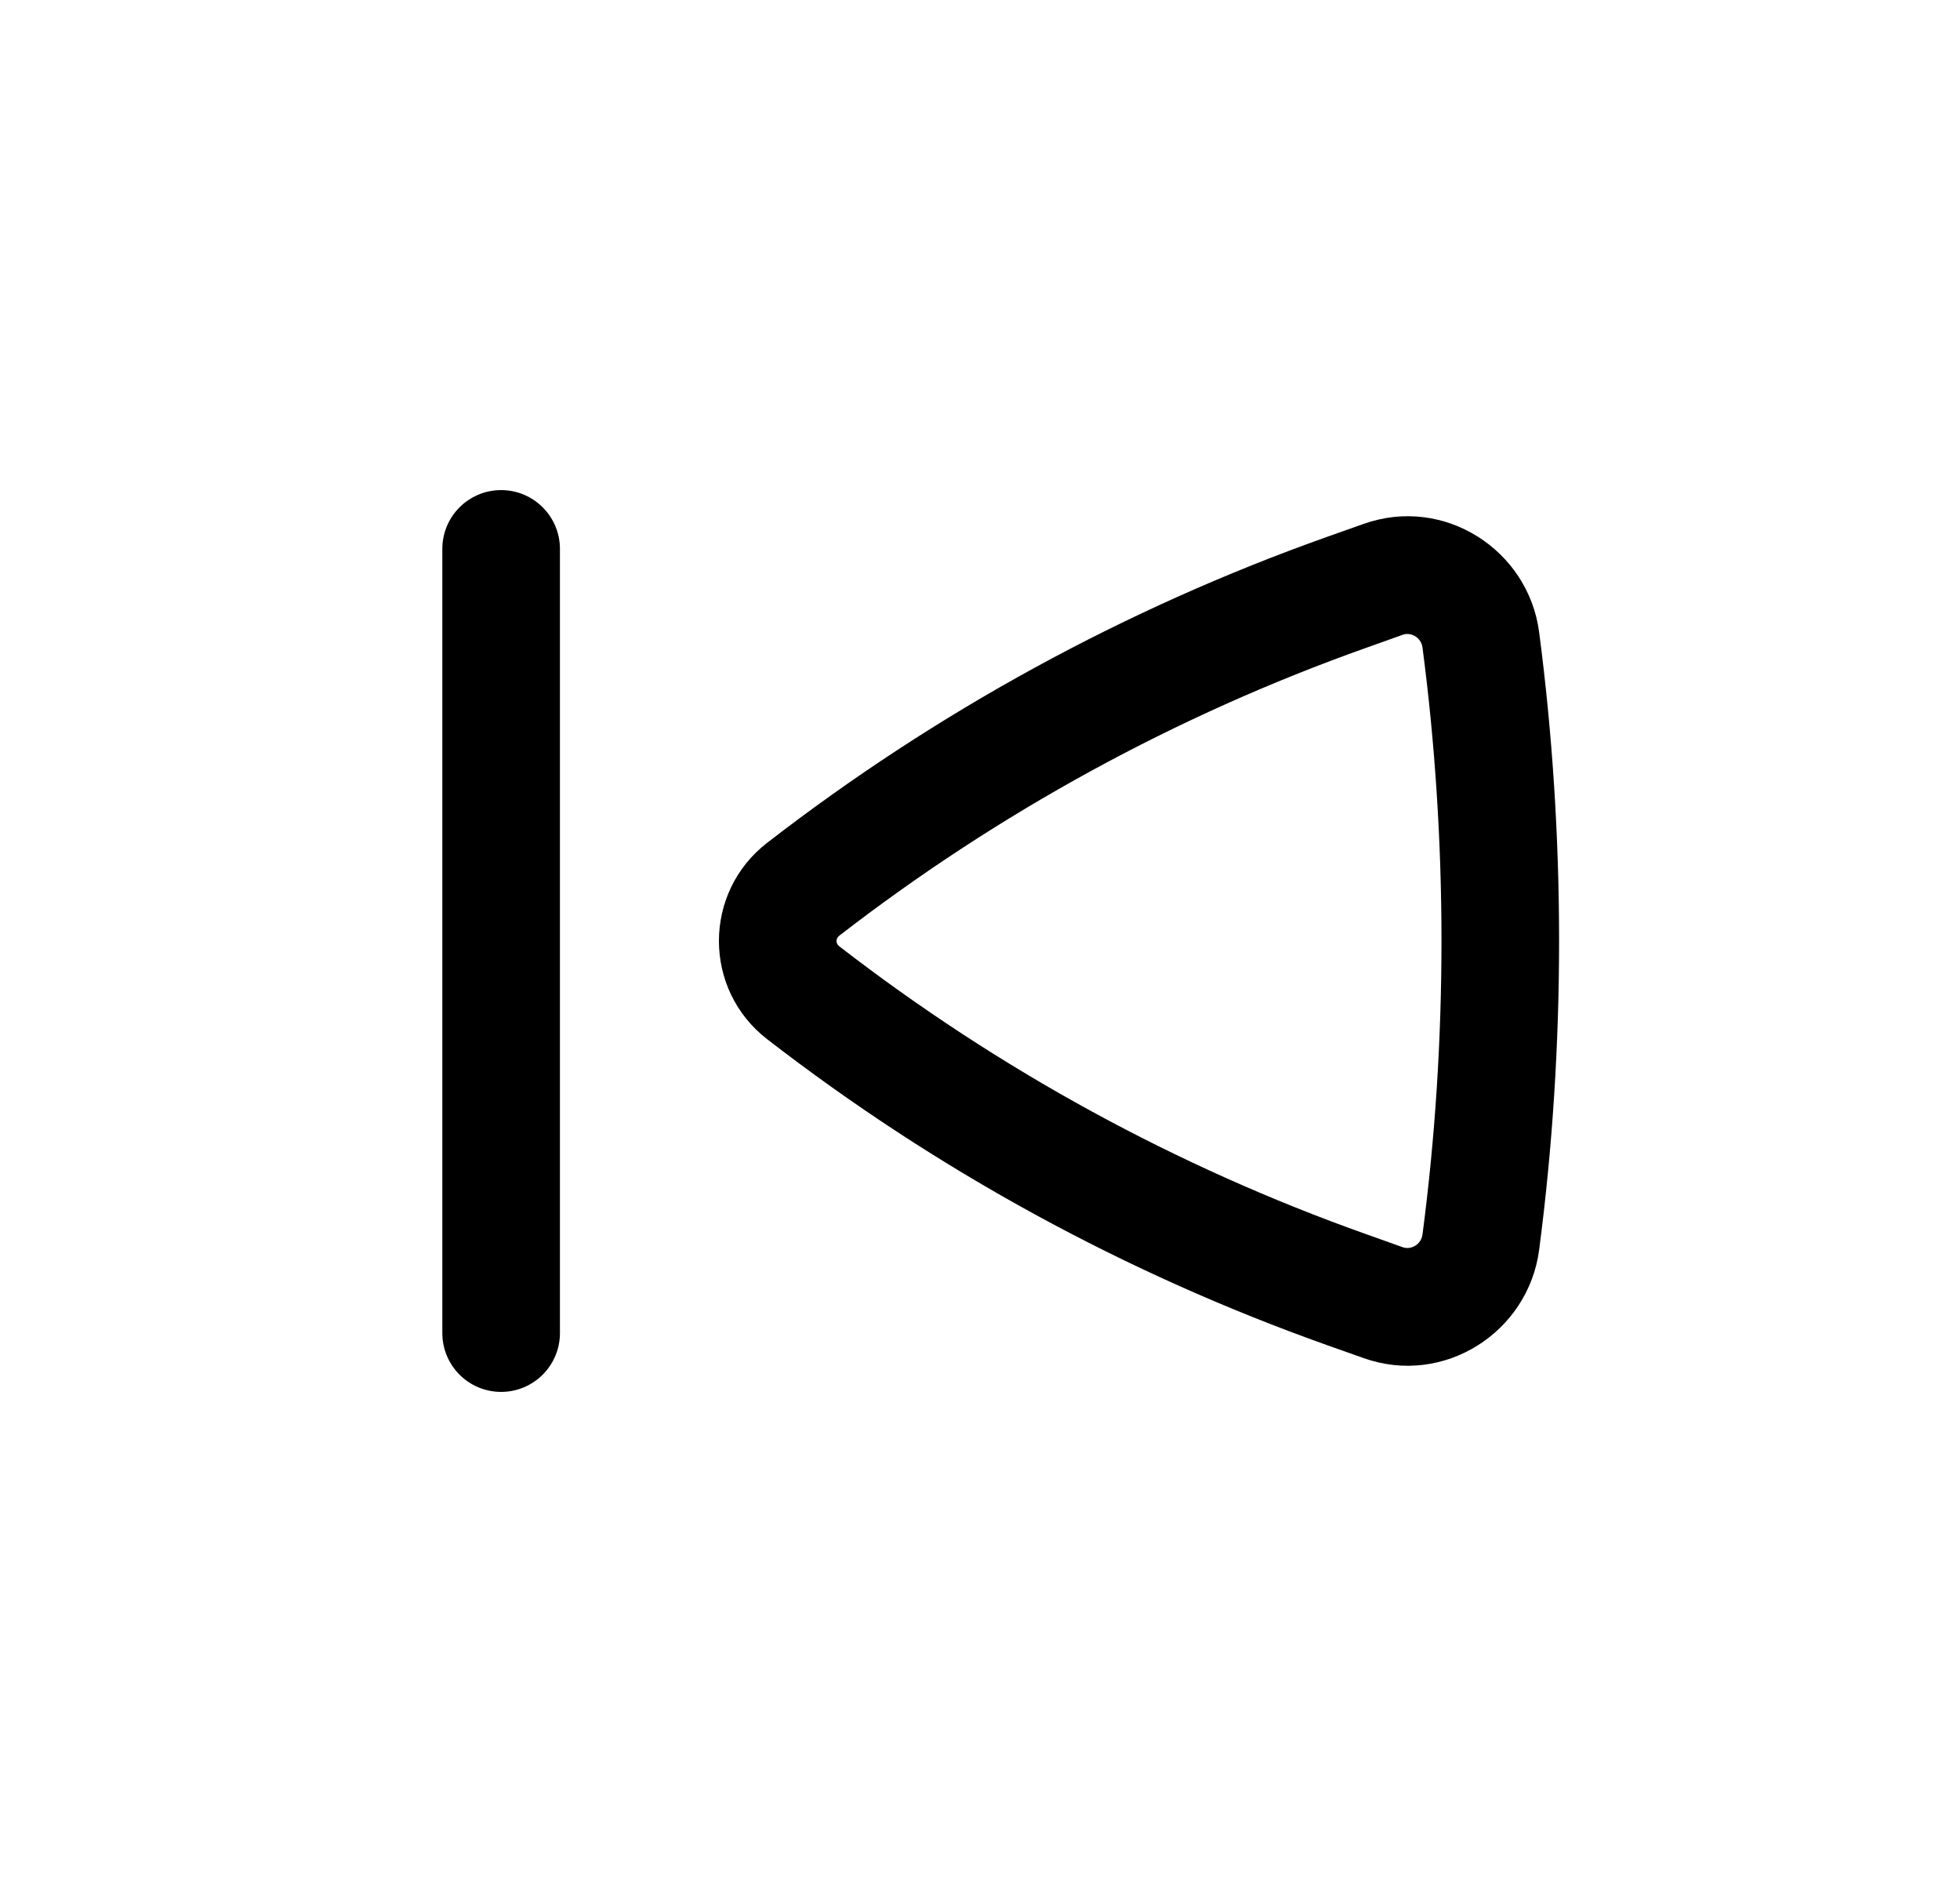 <svg width="25" height="24" viewBox="0 0 25 24" fill="none" xmlns="http://www.w3.org/2000/svg">
<path d="M7.142 7C7.142 6.586 6.806 6.25 6.392 6.25C5.977 6.25 5.642 6.586 5.642 7V17C5.642 17.414 5.977 17.75 6.392 17.75C6.806 17.75 7.142 17.414 7.142 17V7Z" fill="black"/>
<path fill-rule="evenodd" clip-rule="evenodd" d="M9.785 13.252C8.965 12.618 8.965 11.382 9.785 10.748C11.944 9.077 14.355 7.76 16.927 6.846L17.393 6.681C18.417 6.317 19.494 7.01 19.632 8.062C19.971 10.652 19.971 13.348 19.632 15.938C19.494 16.99 18.417 17.683 17.393 17.319L16.927 17.154C14.355 16.24 11.944 14.923 9.785 13.252ZM10.703 11.934C10.659 11.967 10.659 12.033 10.703 12.066C12.736 13.639 15.007 14.88 17.429 15.74L17.895 15.906C17.995 15.941 18.127 15.873 18.144 15.743C18.467 13.282 18.467 10.718 18.144 8.257C18.127 8.127 17.995 8.059 17.895 8.094L17.429 8.26C15.007 9.12 12.736 10.361 10.703 11.934Z" fill="black"/>
</svg>
